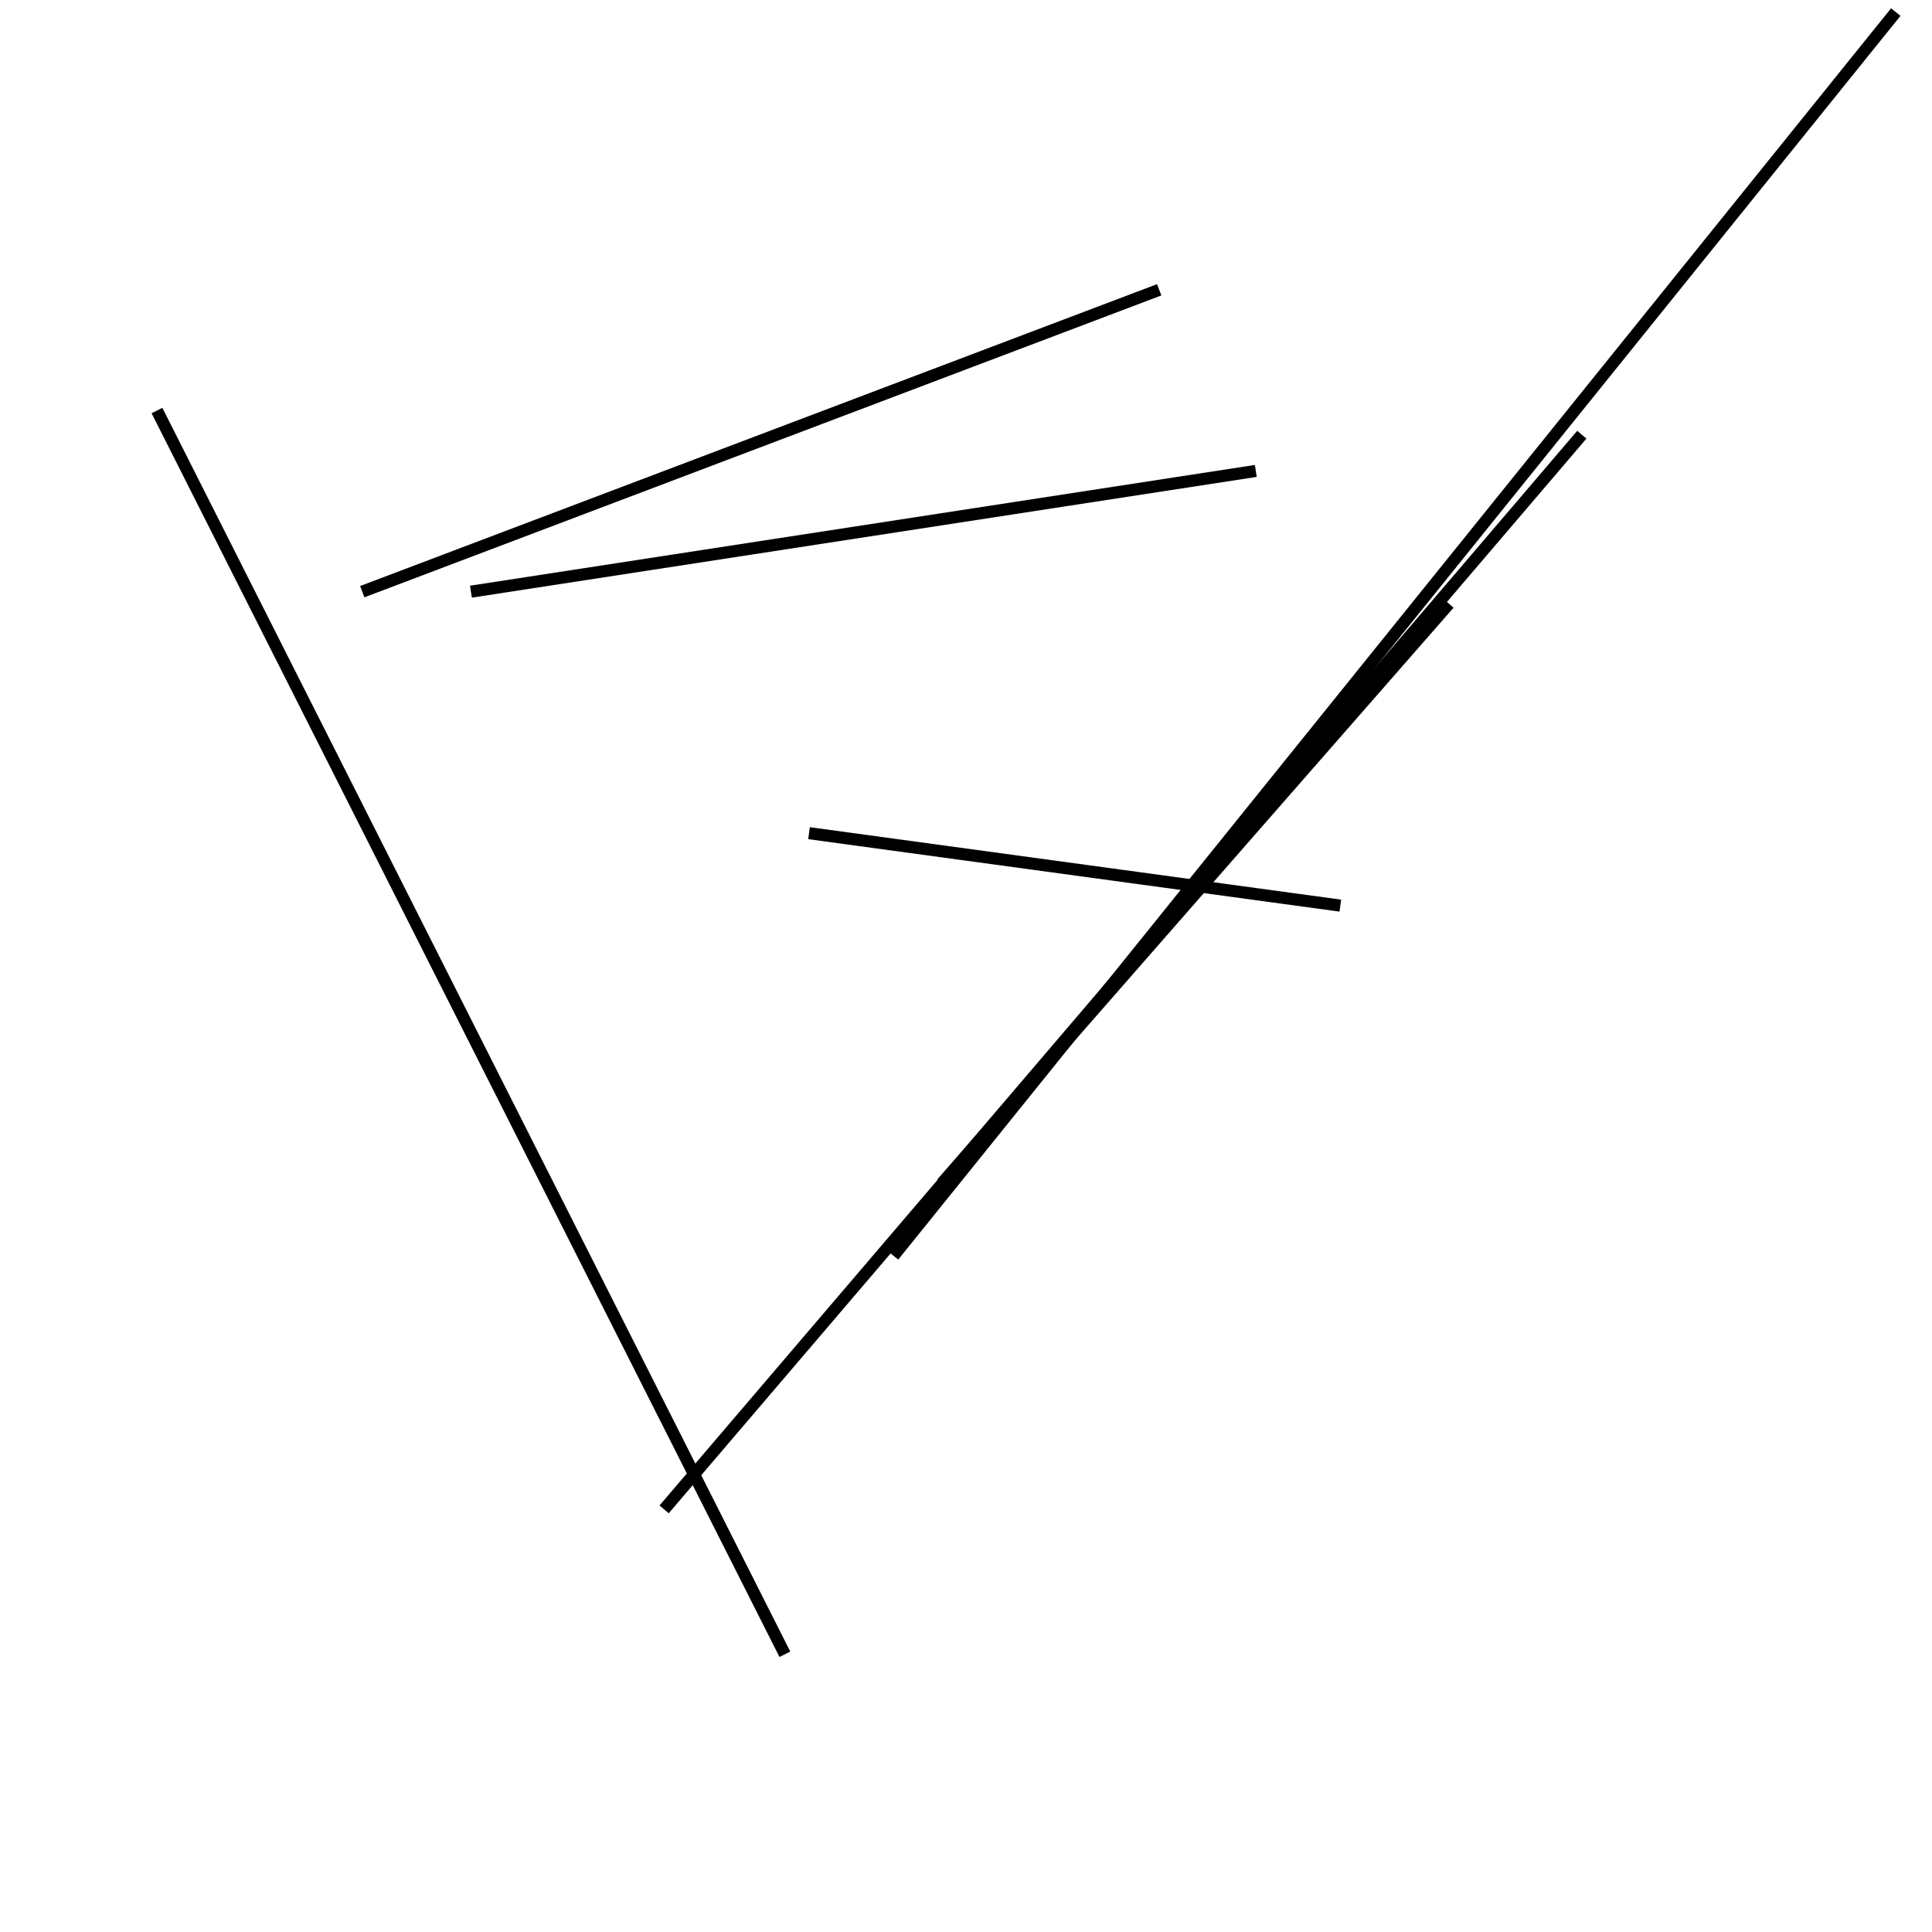 <?xml version="1.0" encoding="utf-8" ?>
<svg baseProfile="full" height="160" version="1.1" width="160" xmlns="http://www.w3.org/2000/svg" xmlns:ev="http://www.w3.org/2001/xml-events" xmlns:xlink="http://www.w3.org/1999/xlink"><defs /><line stroke="black" stroke-width="1" x1="67" x2="111" y1="69" y2="75" /><line stroke="black" stroke-width="1" x1="65" x2="13" y1="137" y2="34" /><line stroke="black" stroke-width="1" x1="131" x2="55" y1="36" y2="125" /><line stroke="black" stroke-width="1" x1="30" x2="96" y1="49" y2="24" /><line stroke="black" stroke-width="1" x1="78" x2="120" y1="98" y2="50" /><line stroke="black" stroke-width="1" x1="74" x2="157" y1="104" y2="1" /><line stroke="black" stroke-width="1" x1="104" x2="39" y1="39" y2="49" /></svg>